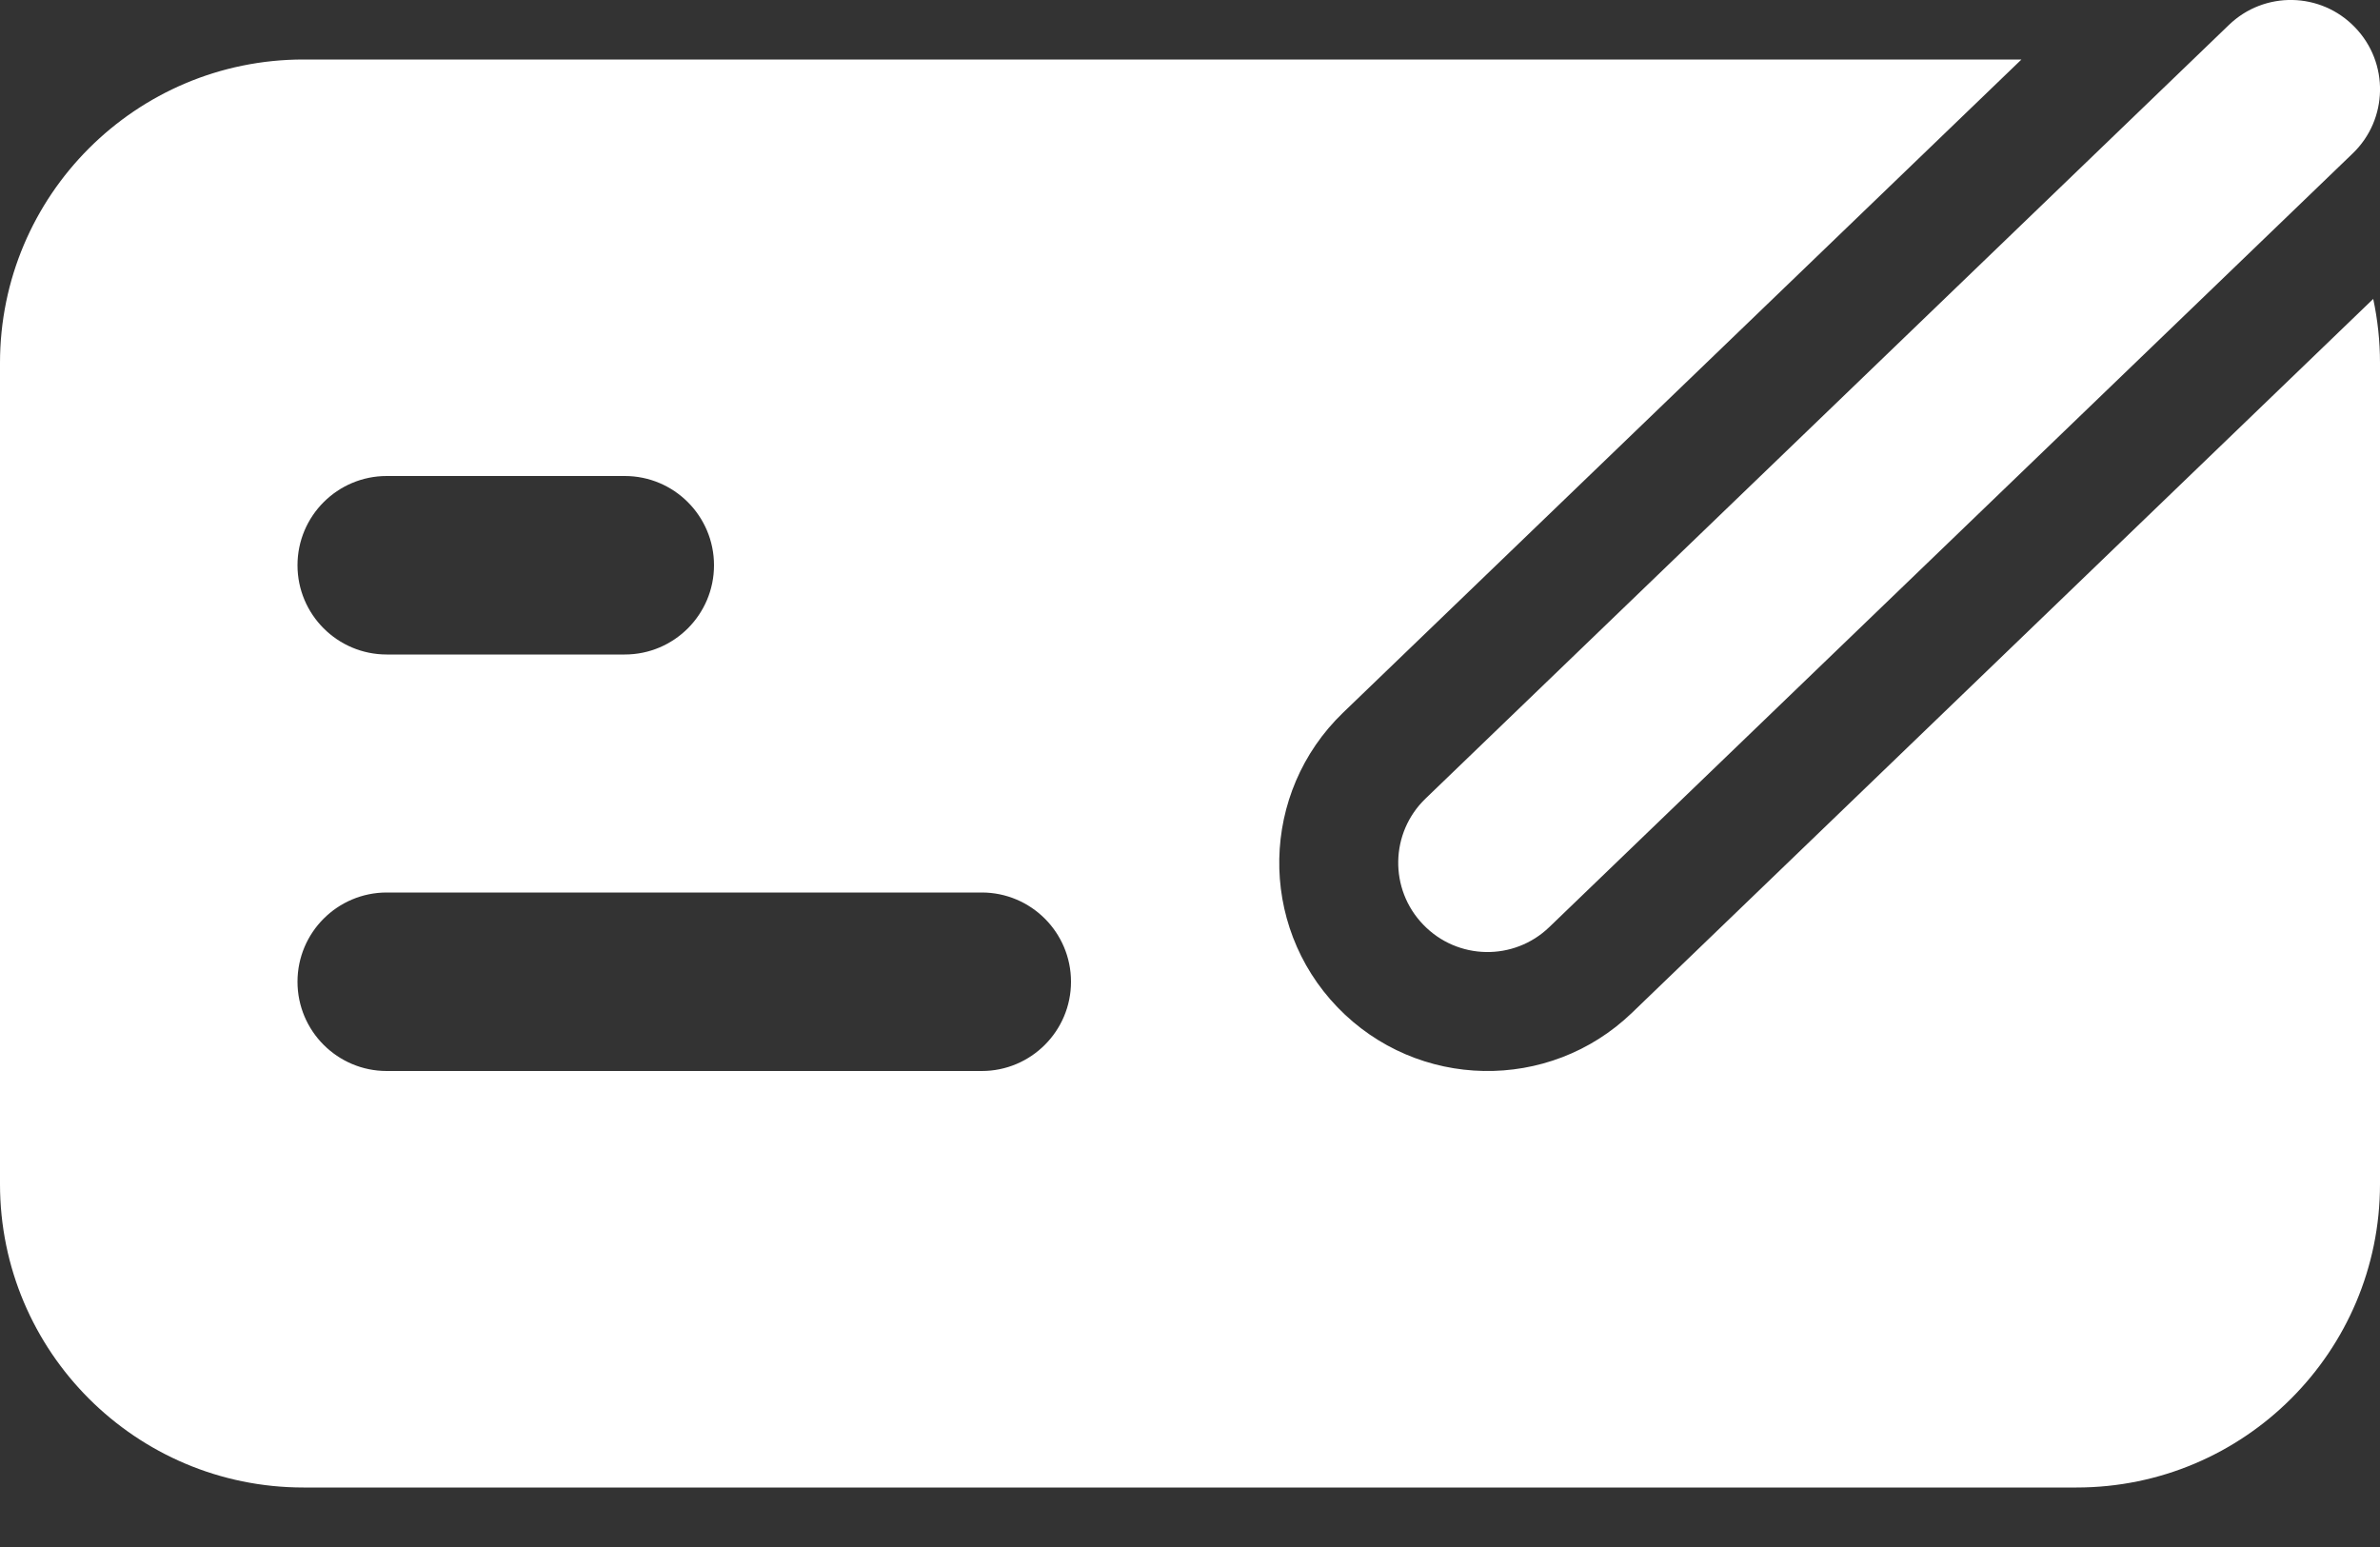 <svg width="20" height="13" viewBox="0 0 20 13" fill="none" xmlns="http://www.w3.org/2000/svg">
<rect x="0" y="0" width="20" height="13" fill="#333333" stroke="none"/>
<path d="M19.77 1.29C20.069 1.003 20.078 0.528 19.79 0.23C19.503 -0.069 19.028 -0.078 18.73 0.21L11.98 6.71C11.681 6.997 11.672 7.472 11.96 7.77C12.247 8.069 12.722 8.078 13.02 7.79L19.77 1.29ZM16.987 0.5L2.55 0.5C1.142 0.5 0 1.642 0 3.05V9.95C0 11.358 1.142 12.5 2.55 12.5H17.45C18.858 12.5 20 11.358 20 9.95V3.05C20 2.865 19.98 2.685 19.943 2.512L13.714 8.511C13.018 9.181 11.91 9.16 11.239 8.464C10.569 7.768 10.59 6.66 11.286 5.989L16.987 0.5ZM2.5 4.75C2.5 4.336 2.836 4 3.25 4H5.25C5.664 4 6 4.336 6 4.75C6 5.164 5.664 5.5 5.25 5.5H3.25C2.836 5.5 2.5 5.164 2.5 4.75ZM2.5 8.25C2.5 7.836 2.836 7.5 3.25 7.5H8.25C8.664 7.5 9 7.836 9 8.25C9 8.664 8.664 9 8.25 9H3.25C2.836 9 2.5 8.664 2.5 8.25Z" fill="#fff"/>
</svg>
